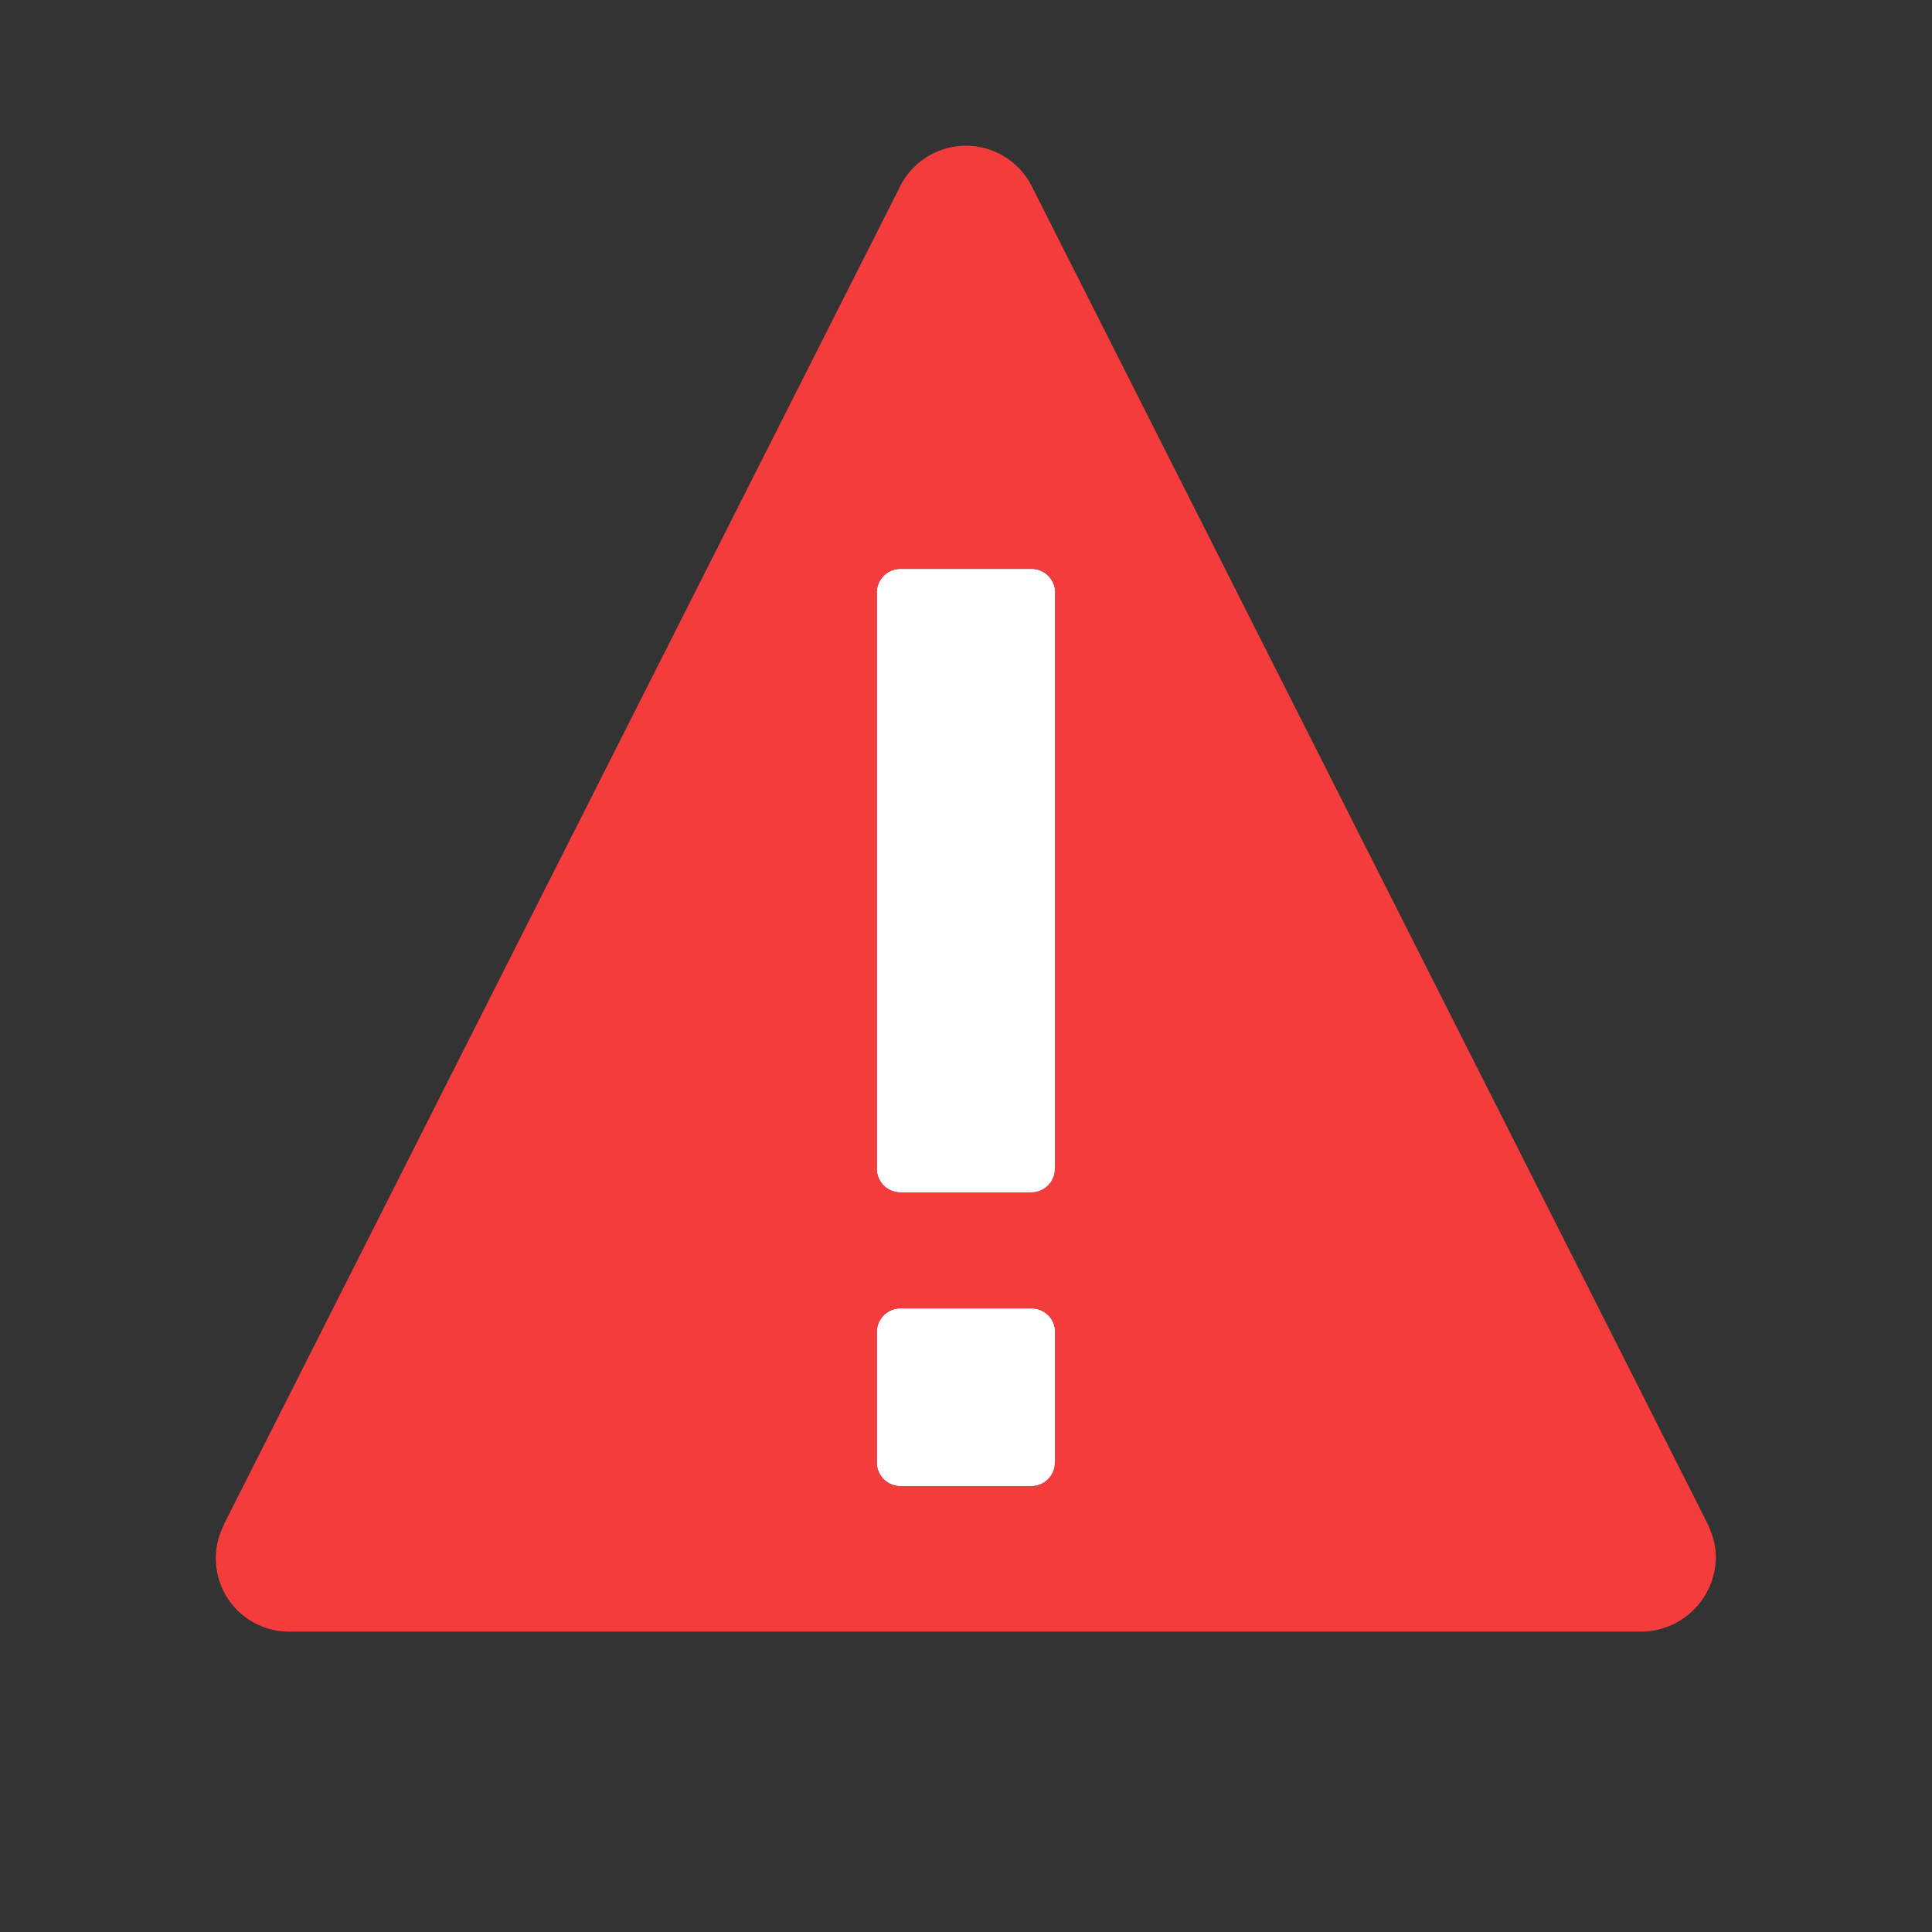 <svg id="S_Error_Xs_N_D_2x" data-name="S_Error_Xs_N_D@2x" xmlns="http://www.w3.org/2000/svg" width="26" height="26" viewBox="0 0 26 26">
  <rect x="0" y="0" width="26" height="26" fill="#333333" stroke="none"/>
  <defs>
    <style>
      .cls-1 {
        fill: #fff;
        fill-rule: evenodd;
      }

      .red {
        fill: #f53c3c;
      }

      
    </style>
  </defs>
  <title>S_Error_Xs_N_D@2x</title>
  <path class="cls-1" d="M14.2,19.664a0.319,0.319,0,0,1-.3.336H12.1a0.319,0.319,0,0,1-.3-0.336V17.944a0.319,0.319,0,0,1,.3-0.336H13.9a0.319,0.319,0,0,1,.3.336v1.719Zm0-3.953a0.319,0.319,0,0,1-.3.336H12.1a0.319,0.319,0,0,1-.3-0.336V7.992a0.319,0.319,0,0,1,.3-0.336H13.9a0.319,0.319,0,0,1,.3.336V15.71Z"/>
  <path class="red" d="M22.995,20.542l0-.006L13.893,2.522a0.992,0.992,0,0,0-1.791.009L3.008,20.525l0,0.007A0.986,0.986,0,0,0,3.9,21.958l18.172,0a1.011,1.011,0,0,0,1.019-1A1,1,0,0,0,22.995,20.542Zm-8.8-.879a0.319,0.319,0,0,1-.3.336H12.1a0.319,0.319,0,0,1-.3-0.336V17.944a0.319,0.319,0,0,1,.3-0.336H13.9a0.319,0.319,0,0,1,.3.336v1.719Zm0-3.953a0.319,0.319,0,0,1-.3.336H12.1a0.319,0.319,0,0,1-.3-0.336V7.992a0.319,0.319,0,0,1,.3-0.336H13.9a0.319,0.319,0,0,1,.3.336V15.71Z"/>
  </svg>